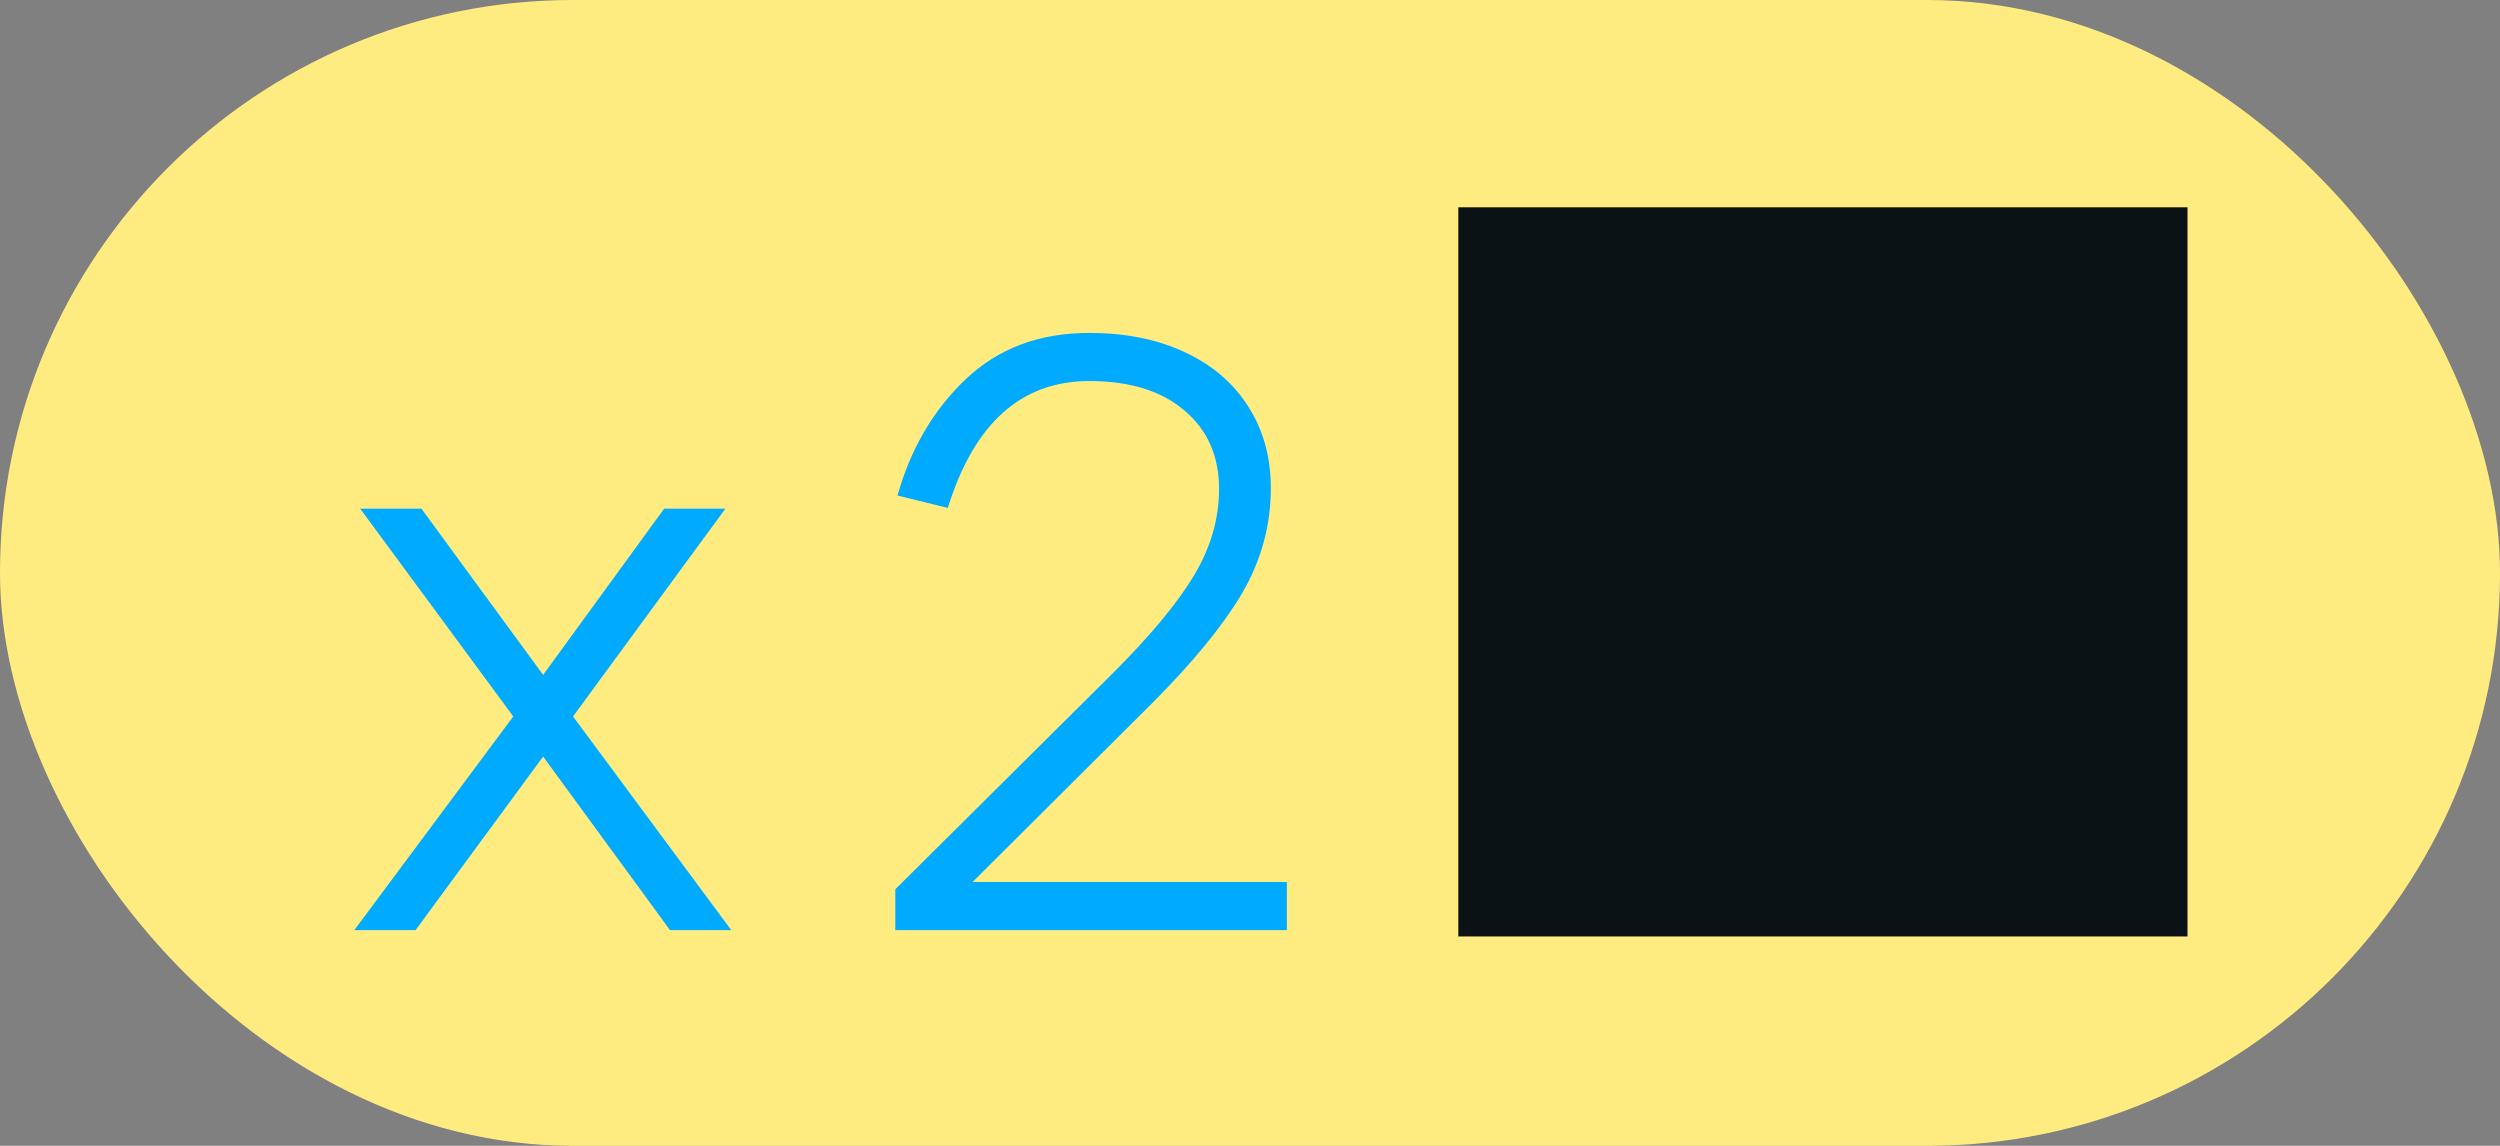 <svg width="48" height="22" viewBox="0 0 48 22" fill="none" xmlns="http://www.w3.org/2000/svg">
<rect x="0" y="0" width="48" height="22" fill="#808080" stroke="none"/>
<rect width="48" height="22" rx="11" fill="#FFEC81"/>
<path d="M7.979 17.858H6.803L9.855 13.756L6.915 9.766H8.091L10.428 12.958L12.752 9.766H13.928L11.002 13.756L14.04 17.858H12.864L10.428 14.526L7.979 17.858ZM17.19 17.858V17.074L21.376 12.916C22.095 12.197 22.613 11.572 22.93 11.04C23.247 10.508 23.406 9.957 23.406 9.388C23.406 8.753 23.182 8.249 22.734 7.876C22.295 7.503 21.689 7.316 20.914 7.316C19.607 7.316 18.702 8.128 18.198 9.752L17.232 9.514C17.484 8.618 17.918 7.876 18.534 7.288C19.159 6.691 19.953 6.392 20.914 6.392C21.605 6.392 22.211 6.513 22.734 6.756C23.266 6.999 23.677 7.349 23.966 7.806C24.255 8.254 24.4 8.777 24.4 9.374C24.4 10.093 24.213 10.769 23.84 11.404C23.467 12.029 22.893 12.729 22.118 13.504L18.674 16.934H24.708V17.858H17.19Z" fill="#00AAFF"/>
<path d="M28 17.98H42V3.98H28V17.98Z" fill="#0B1215"/>
</svg>
